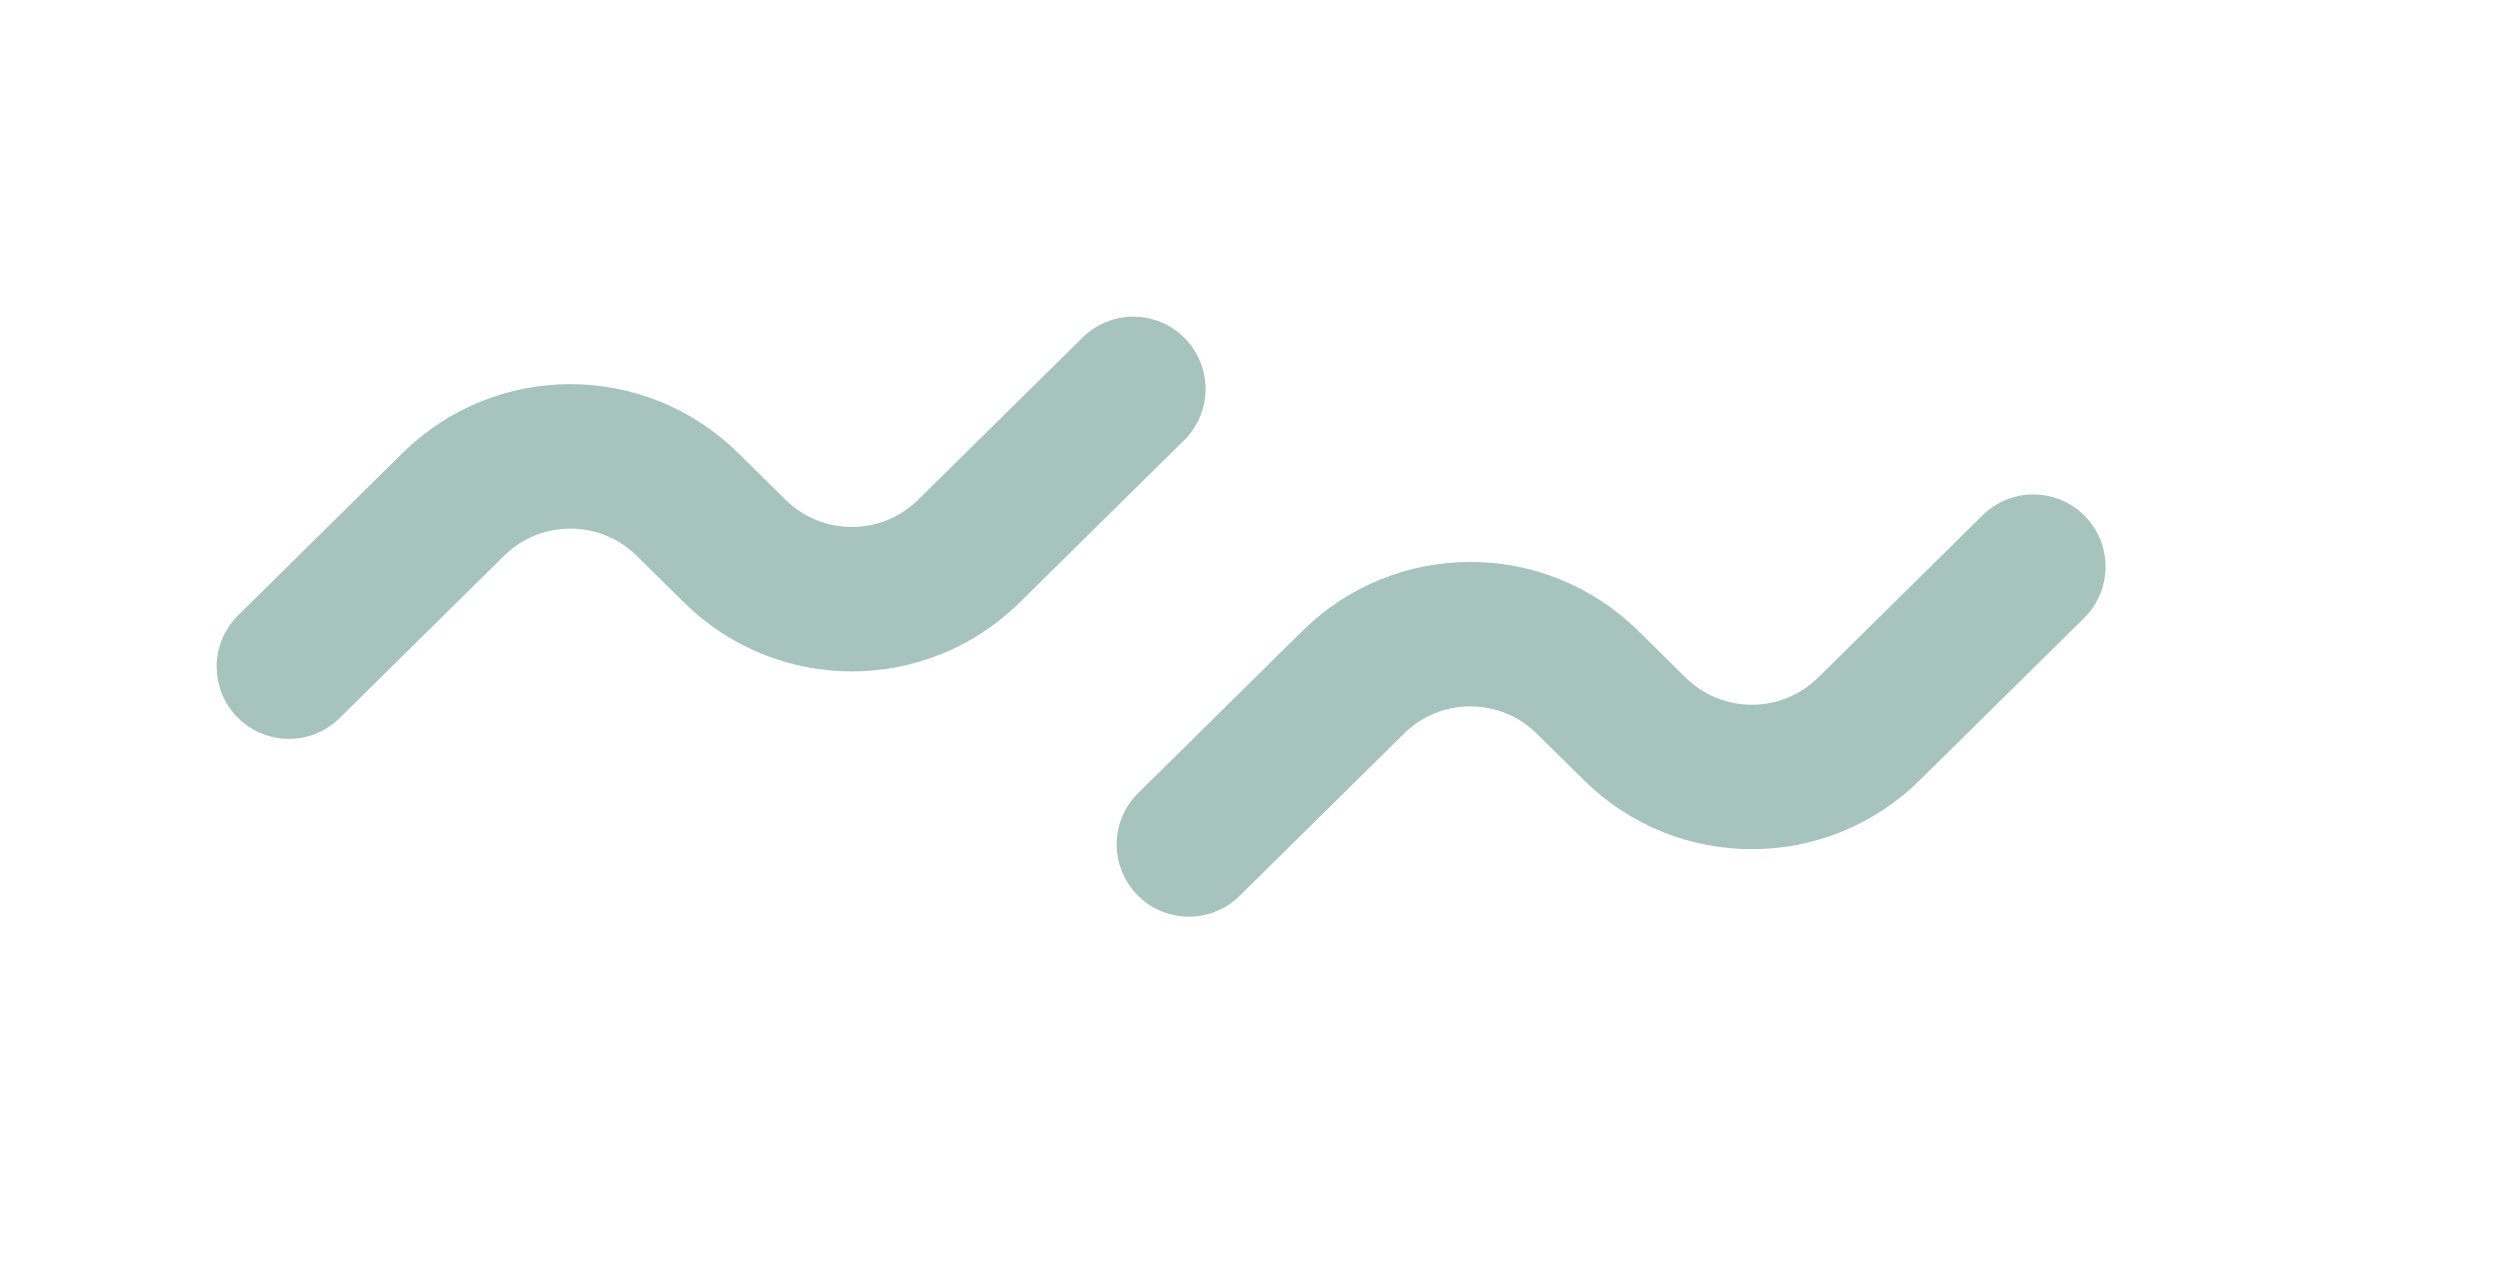 <svg width="225" height="115" viewBox="0 0 225 115" fill="none" xmlns="http://www.w3.org/2000/svg">
<path opacity="0.5" d="M26 60L40.797 45.398C46.639 39.633 56.028 39.633 61.87 45.398L66.13 49.602C71.972 55.367 81.361 55.367 87.203 49.602L102 35" stroke="#4E887A" stroke-width="13" stroke-linecap="round"/>
<g opacity="0.5" filter="url(#filter0_d_47_2)">
<path d="M107 72L121.797 57.398C127.639 51.633 137.028 51.633 142.869 57.398L147.131 61.602C152.972 67.367 162.361 67.367 168.203 61.602L183 47" stroke="#4E887A" stroke-width="13" stroke-linecap="round"/>
</g>
<defs>
<filter id="filter0_d_47_2" x="96.5" y="40.5" width="97" height="46" filterUnits="userSpaceOnUse" color-interpolation-filters="sRGB">
<feFlood flood-opacity="0" result="BackgroundImageFix"/>
<feColorMatrix in="SourceAlpha" type="matrix" values="0 0 0 0 0 0 0 0 0 0 0 0 0 0 0 0 0 0 127 0" result="hardAlpha"/>
<feOffset dy="4"/>
<feGaussianBlur stdDeviation="2"/>
<feComposite in2="hardAlpha" operator="out"/>
<feColorMatrix type="matrix" values="0 0 0 0 0 0 0 0 0 0 0 0 0 0 0 0 0 0 0.25 0"/>
<feBlend mode="normal" in2="BackgroundImageFix" result="effect1_dropShadow_47_2"/>
<feBlend mode="normal" in="SourceGraphic" in2="effect1_dropShadow_47_2" result="shape"/>
</filter>
</defs>
</svg>
